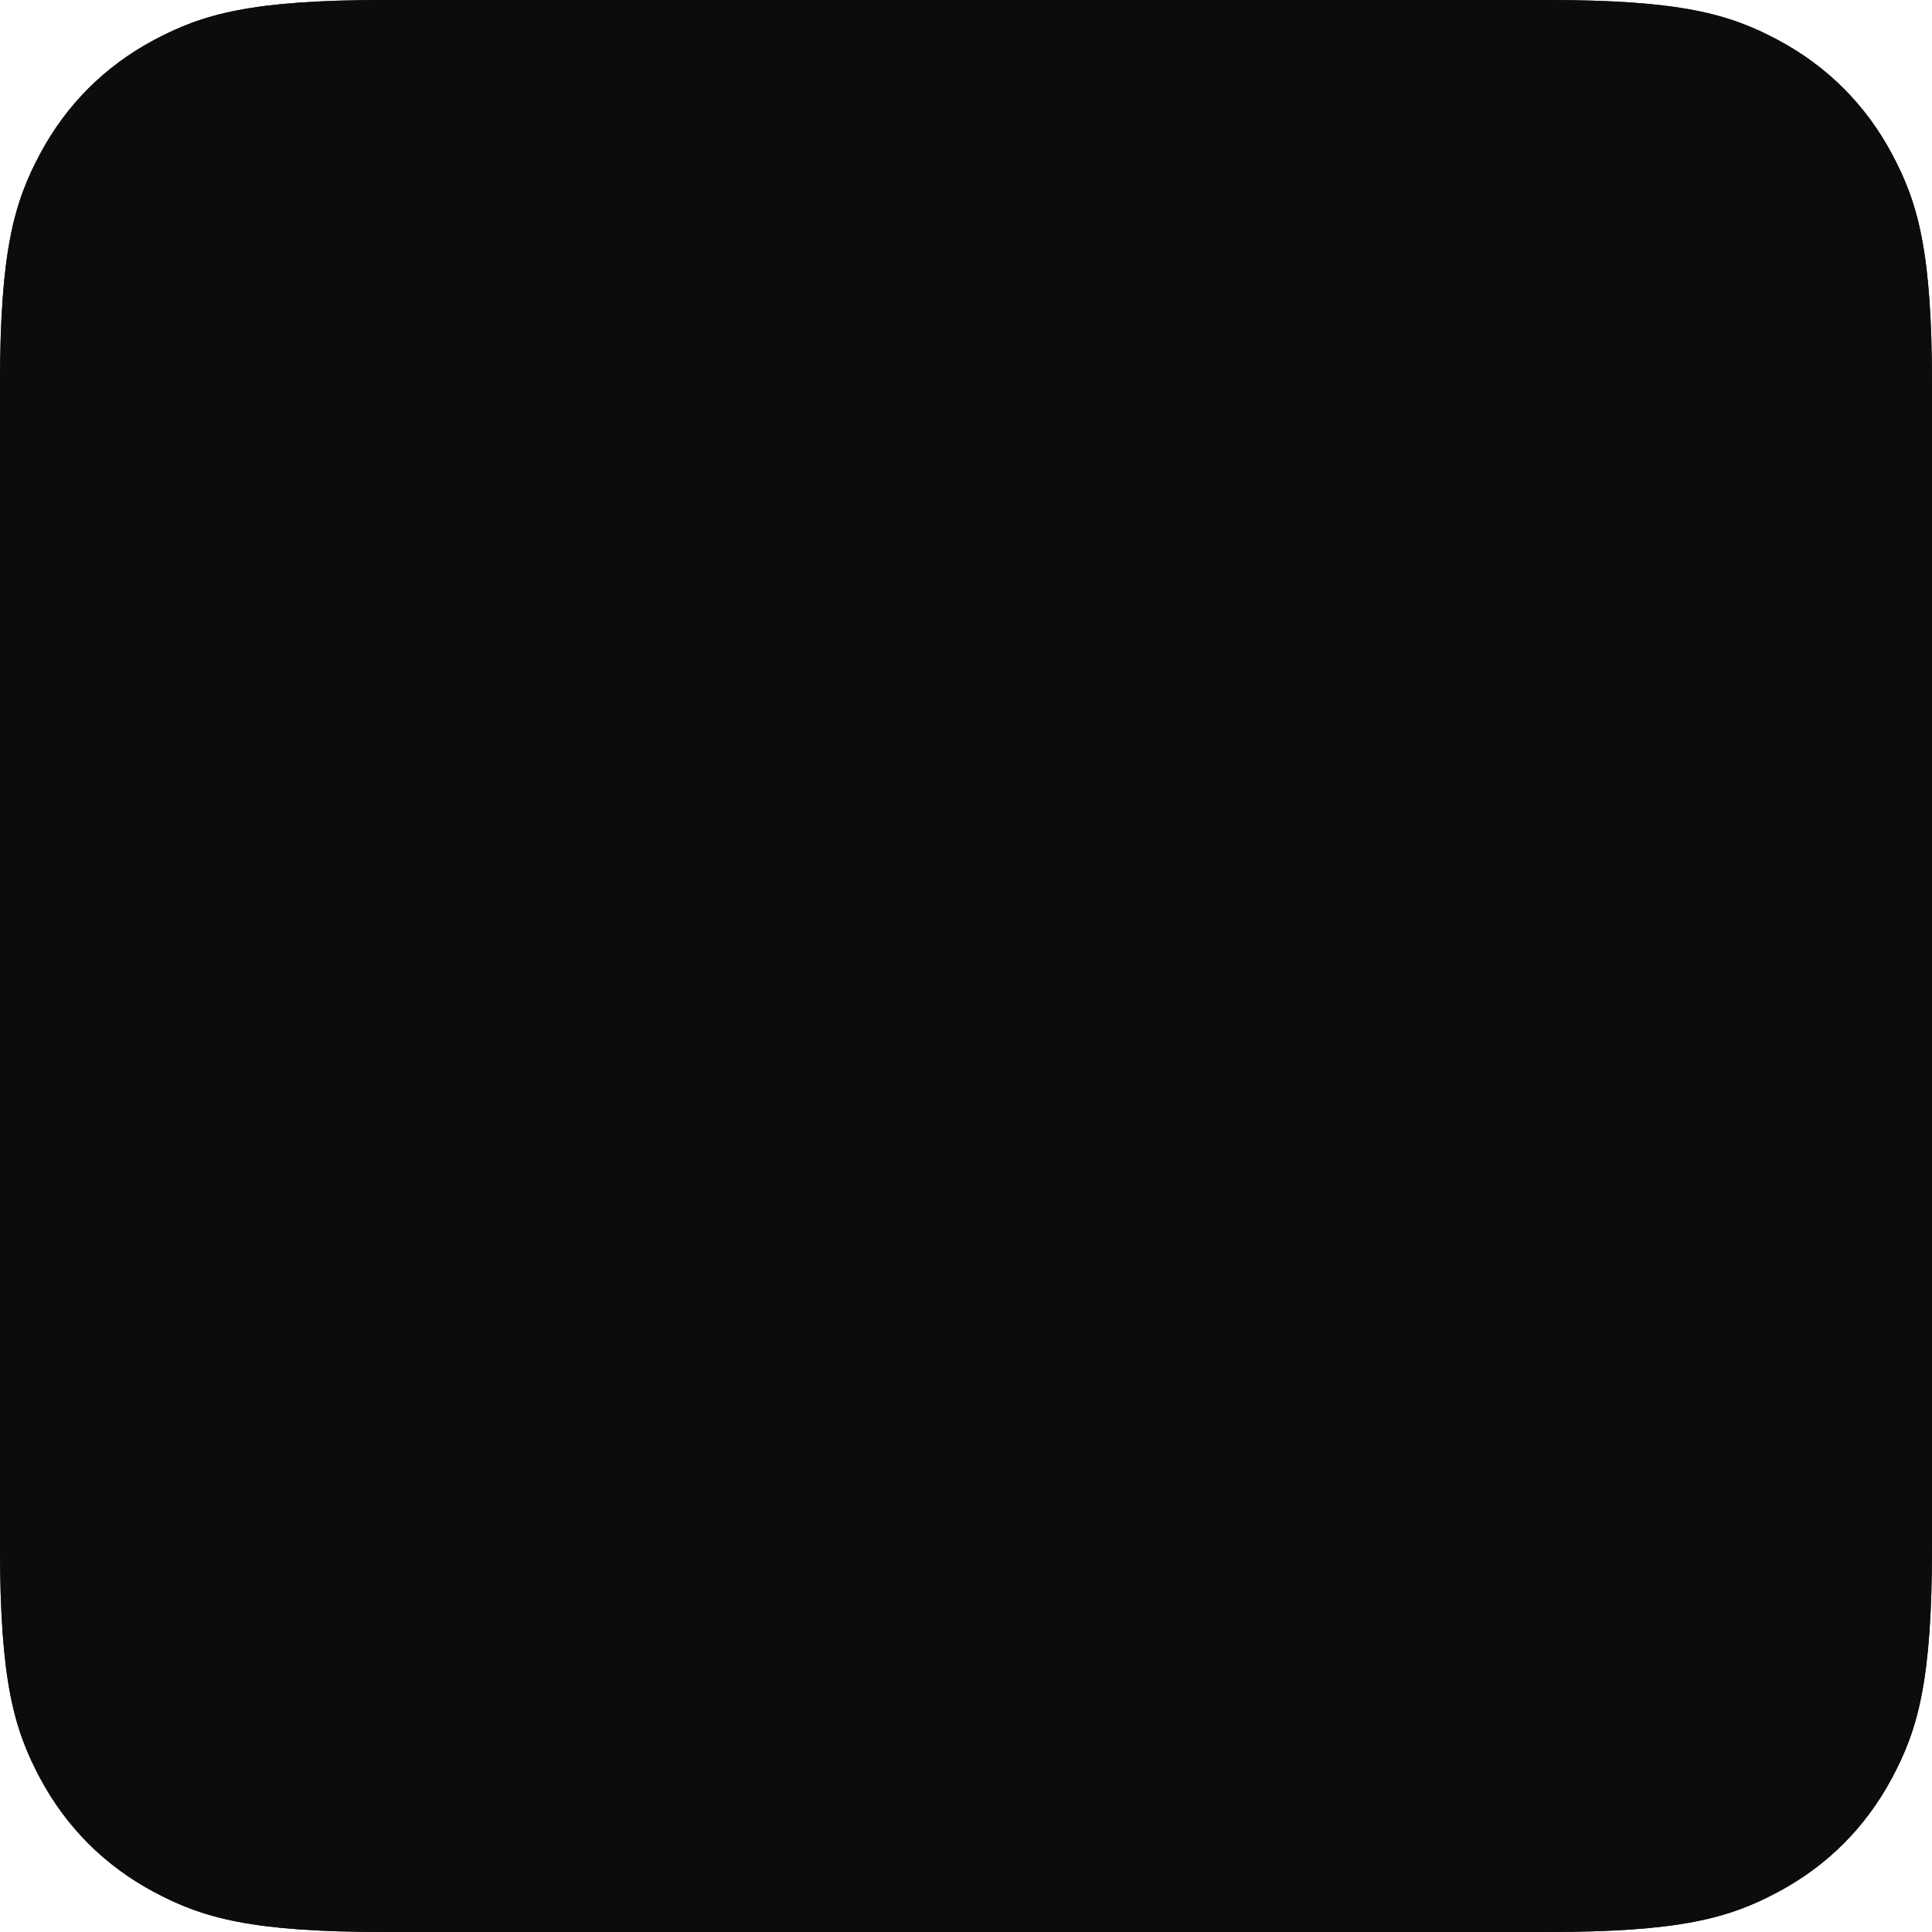 <svg xmlns="http://www.w3.org/2000/svg" xmlns:xlink="http://www.w3.org/1999/xlink" width="90" height="90" viewBox="0 0 90 90">
    <defs>
        <path id="prefix__a" d="M17.947 0h54.106c6.24 0 8.503.65 10.785 1.87 2.281 1.22 4.072 3.01 5.292 5.292C89.35 9.444 90 11.707 90 17.947v54.106c0 6.24-.65 8.503-1.87 10.785-1.22 2.281-3.01 4.072-5.292 5.292C80.556 89.35 78.293 90 72.053 90H17.947c-6.24 0-8.503-.65-10.785-1.87-2.281-1.22-4.072-3.01-5.292-5.292C.65 80.556 0 78.293 0 72.053V17.947c0-6.24.65-8.503 1.87-10.785C3.09 4.881 4.88 3.09 7.162 1.87 9.444.65 11.707 0 17.947 0z"/>
    </defs>
    <g fill="none" fill-rule="evenodd">
        <path fill="#191C21" d="M17.947 0h54.106c6.24 0 8.503.65 10.785 1.87 2.281 1.22 4.072 3.01 5.292 5.292C89.35 9.444 90 11.707 90 17.947v54.106c0 6.24-.65 8.503-1.87 10.785-1.22 2.281-3.01 4.072-5.292 5.292C80.556 89.35 78.293 90 72.053 90H17.947c-6.24 0-8.503-.65-10.785-1.87-2.281-1.22-4.072-3.01-5.292-5.292C.65 80.556 0 78.293 0 72.053V17.947c0-6.24.65-8.503 1.87-10.785C3.09 4.881 4.88 3.09 7.162 1.87 9.444.65 11.707 0 17.947 0z"/>
        <use fill="#0C0C0C" xlink:href="#prefix__a"/>
    </g>
</svg>
